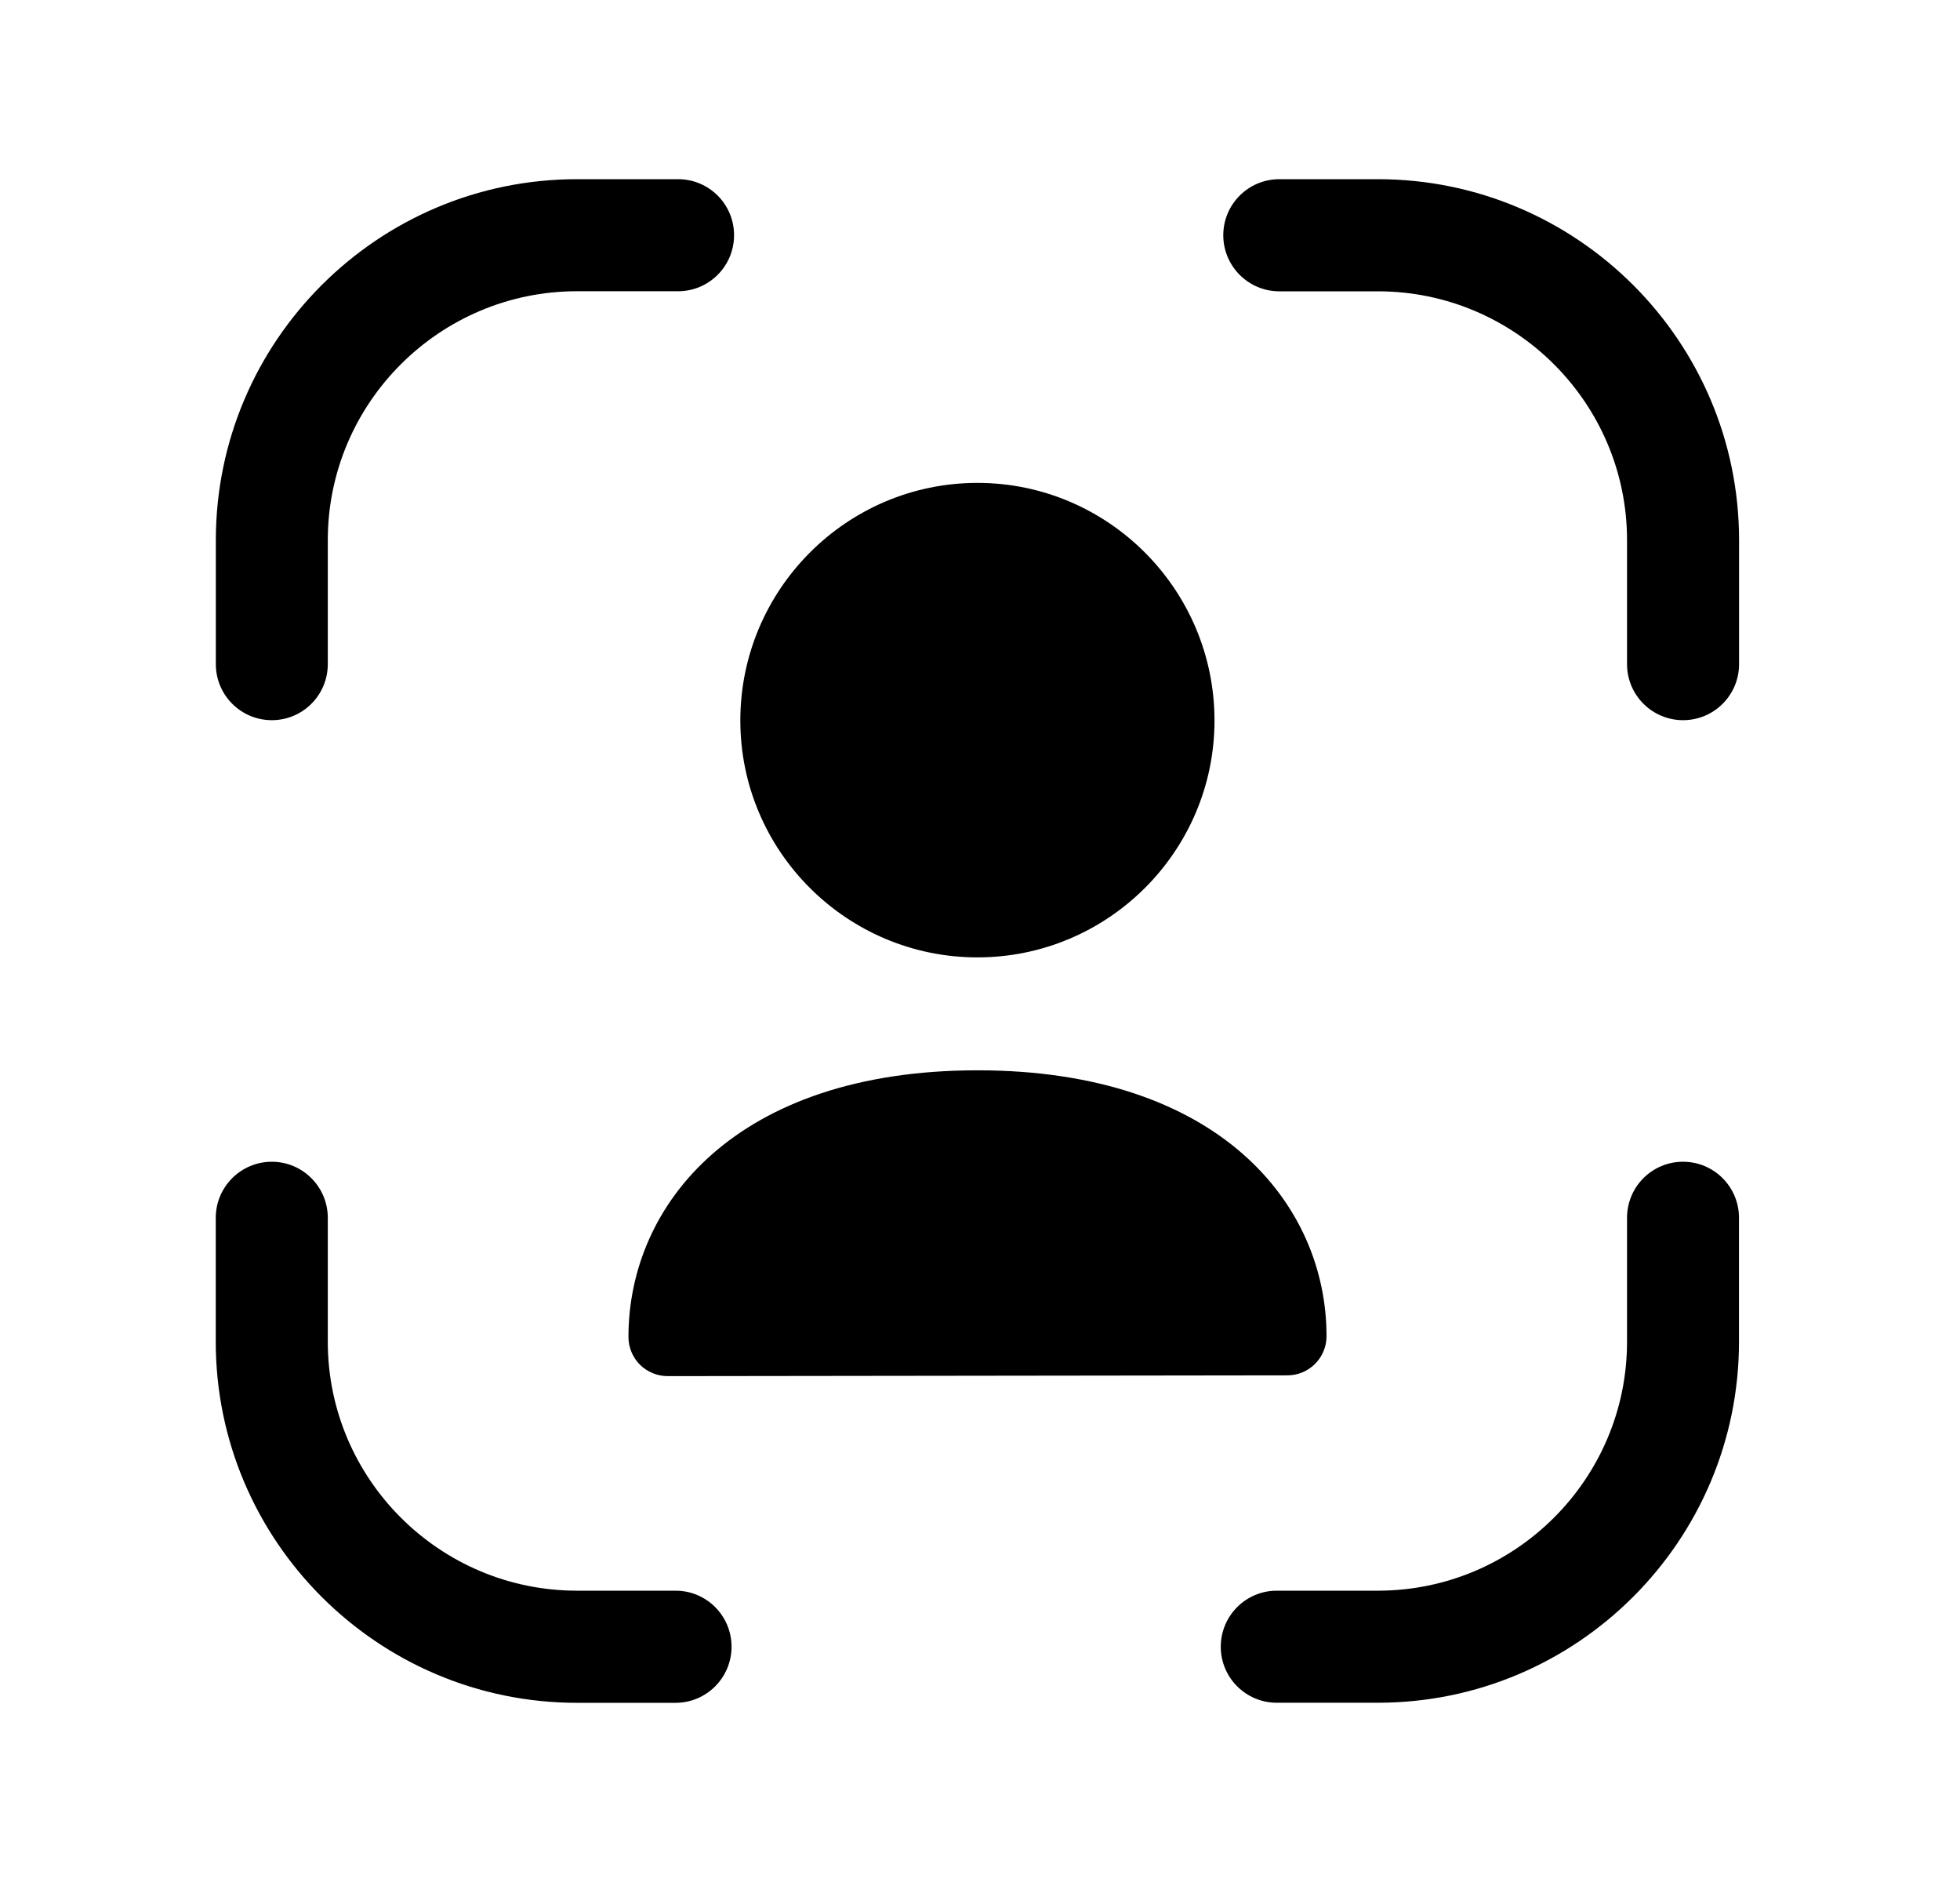 <svg width="25" height="24" viewBox="0 0 25 24" fill="none" xmlns="http://www.w3.org/2000/svg">
<path fill-rule="evenodd" clip-rule="evenodd" d="M12.467 12.209C14.134 12.209 15.491 10.854 15.491 9.188C15.491 7.518 14.134 6.158 12.467 6.158C10.8 6.158 9.443 7.518 9.443 9.188C9.443 10.854 10.8 12.209 12.467 12.209Z" fill="black"/>
<path fill-rule="evenodd" clip-rule="evenodd" d="M8.016 17.049C8.016 17.182 8.069 17.309 8.162 17.403C8.256 17.496 8.384 17.549 8.516 17.549L16.42 17.539C16.696 17.539 16.92 17.316 16.92 17.039C16.92 15.352 15.543 13.649 12.468 13.649C9.392 13.649 8.016 15.357 8.016 17.049Z" fill="black"/>
<path fill-rule="evenodd" clip-rule="evenodd" d="M21.467 14.815C21.072 14.815 20.753 15.135 20.753 15.53V17.11C20.753 18.861 19.327 20.285 17.575 20.285H16.285C15.891 20.285 15.571 20.605 15.571 21C15.571 21.394 15.891 21.714 16.285 21.714H17.575C20.115 21.714 22.181 19.649 22.181 17.11V15.53C22.181 15.135 21.862 14.815 21.467 14.815Z" fill="black"/>
<path fill-rule="evenodd" clip-rule="evenodd" d="M8.617 20.285H7.36C5.607 20.285 4.181 18.86 4.181 17.11V15.53C4.181 15.136 3.861 14.815 3.467 14.815C3.072 14.815 2.752 15.136 2.752 15.53V17.11C2.752 19.648 4.819 21.715 7.36 21.715H8.617C9.012 21.715 9.331 21.393 9.331 21C9.331 20.605 9.012 20.285 8.617 20.285Z" fill="black"/>
<path fill-rule="evenodd" clip-rule="evenodd" d="M3.467 9.184C3.862 9.184 4.181 8.864 4.181 8.469V6.889C4.181 5.138 5.608 3.714 7.36 3.714H8.649C9.044 3.714 9.363 3.394 9.363 2.999C9.363 2.605 9.044 2.285 8.649 2.285H7.36C4.82 2.285 2.753 4.35 2.753 6.889V8.469C2.753 8.864 3.072 9.184 3.467 9.184Z" fill="black"/>
<path fill-rule="evenodd" clip-rule="evenodd" d="M17.575 2.285H16.318C15.923 2.285 15.603 2.605 15.603 3C15.603 3.394 15.923 3.715 16.318 3.715H17.575C19.327 3.715 20.753 5.139 20.753 6.889V8.47C20.753 8.864 21.073 9.184 21.468 9.184C21.862 9.184 22.182 8.864 22.182 8.47V6.889C22.182 4.35 20.116 2.285 17.575 2.285Z" fill="black"/>
</svg>